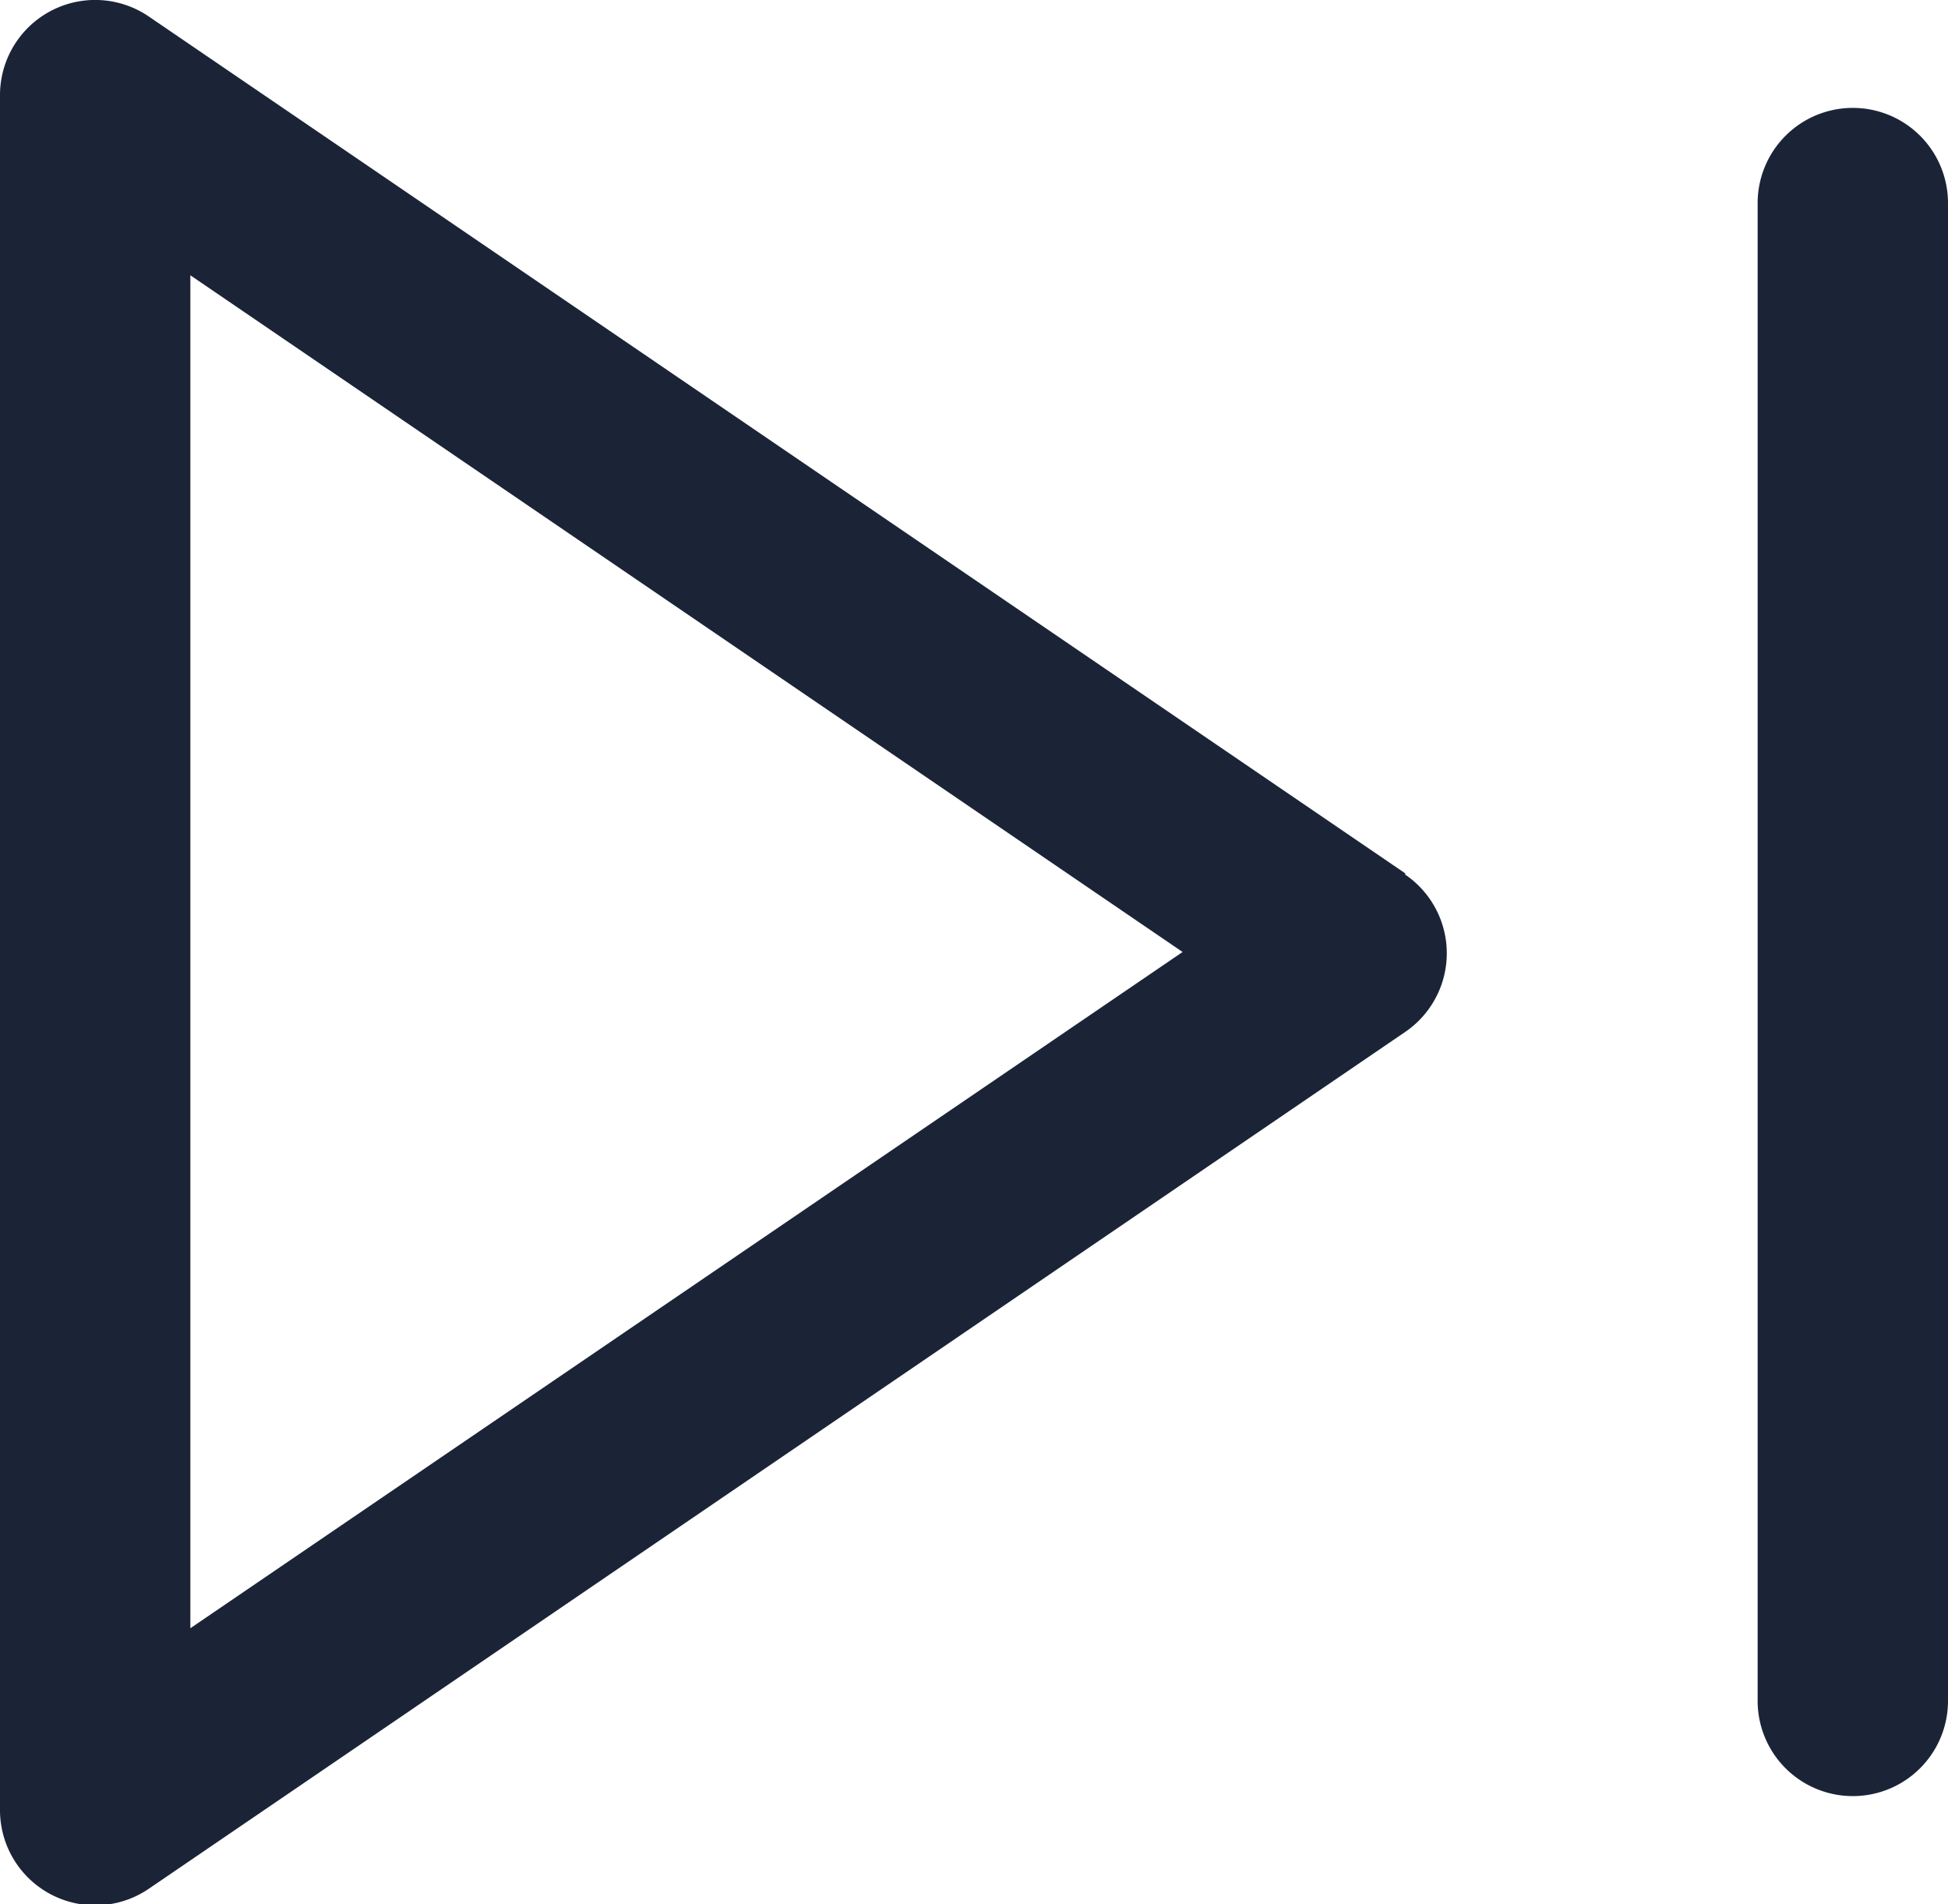 <svg id="next" xmlns="http://www.w3.org/2000/svg" width="12.28" height="12" viewBox="0 0 12.28 12">
  <g id="Group_3840" data-name="Group 3840" transform="translate(0 0)">
    <g id="Group_3839" data-name="Group 3839">
      <path id="Path_27117" data-name="Path 27117" d="M8.858,11.342l-7.92-5.4a.6.6,0,0,0-.938.5v10.8a.6.6,0,0,0,.938.5l7.92-5.4a.6.6,0,0,0,0-.992ZM1.2,16.1V7.573l6.255,4.265Z" transform="translate(0 -5.838)" fill="#1b2437"/>
    </g>
  </g>
  <g id="Group_3842" data-name="Group 3842" transform="translate(11.08 0.68)">
    <g id="Group_3841" data-name="Group 3841">
      <path id="Path_27118" data-name="Path 27118" d="M462.568,34.188a.6.6,0,0,0-.6.6v9.44a.6.6,0,1,0,1.2,0v-9.44A.6.6,0,0,0,462.568,34.188Z" transform="translate(-461.968 -34.188)" fill="#1b2437"/>
    </g>
  </g>
</svg>
